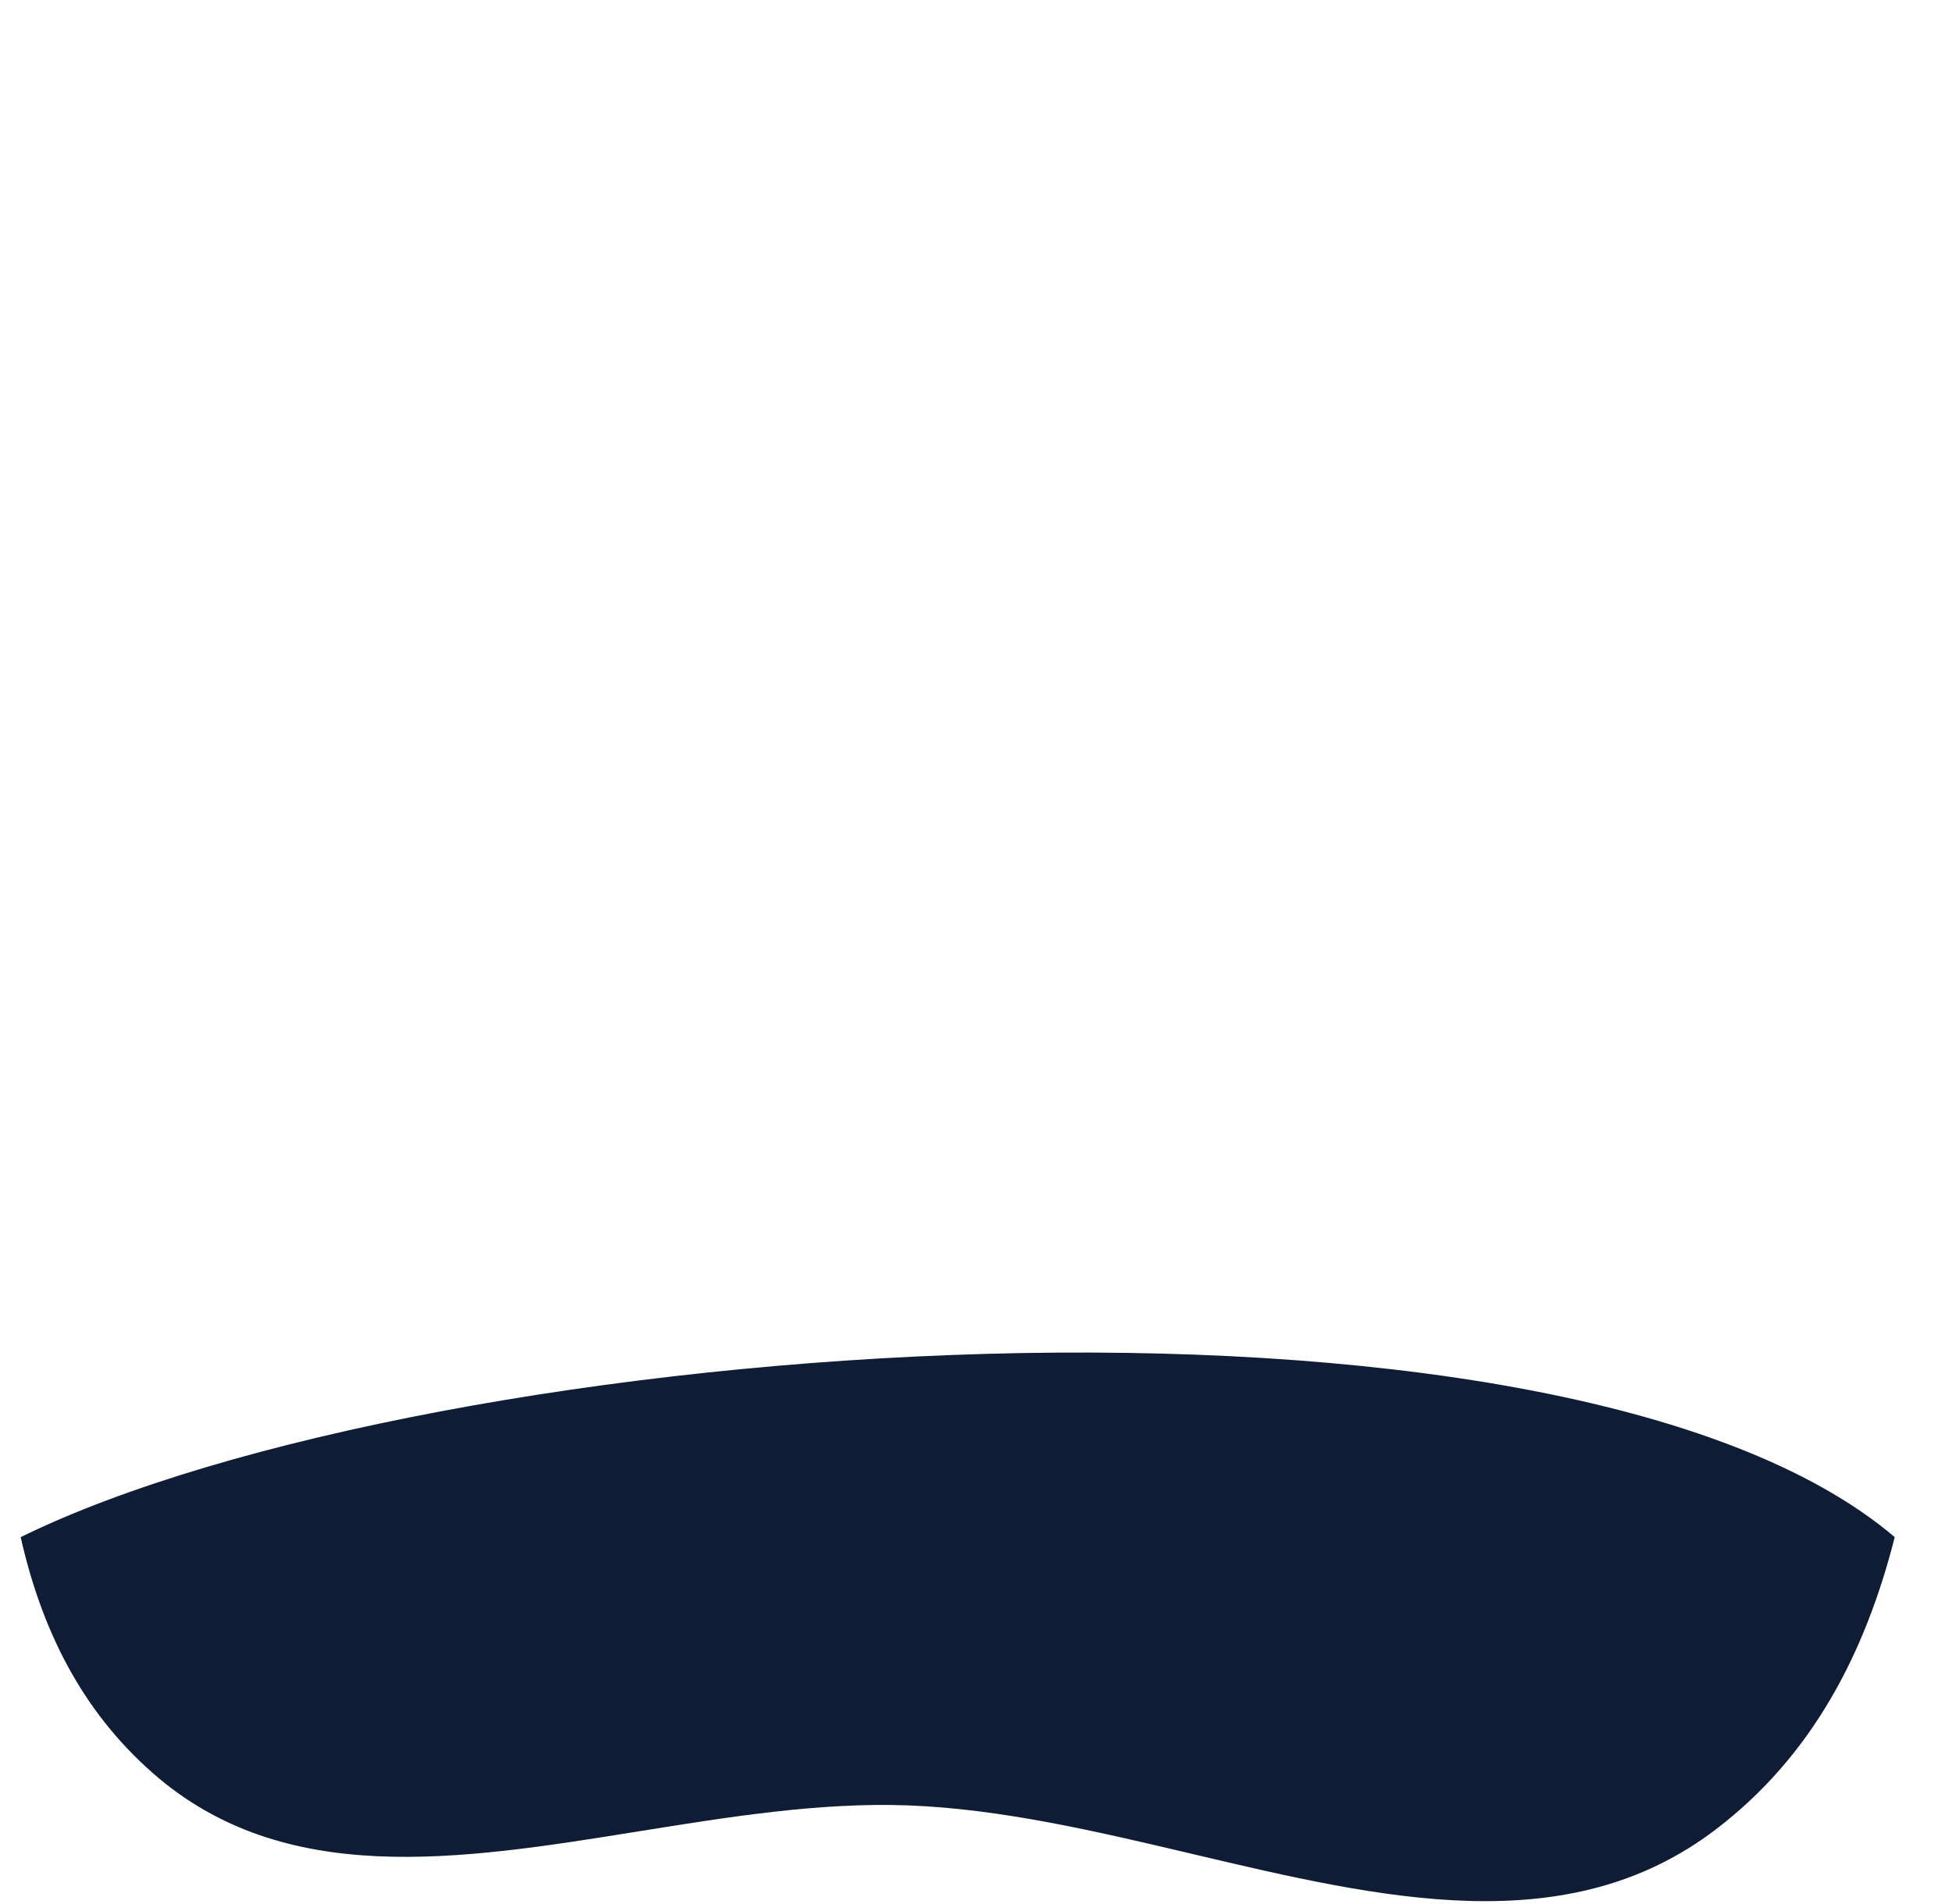 <?xml version="1.0" encoding="UTF-8" standalone="no"?><svg width='164' height='160' viewBox='0 0 164 160' fill='none' xmlns='http://www.w3.org/2000/svg'>
<path fill-rule='evenodd' clip-rule='evenodd' d='M144.181 153.712C152.283 147.522 156.719 138.896 159.189 129.169C130.916 105.134 36.459 112.136 1.738 129.169C3.467 136.826 6.778 143.698 12.889 149.042C23.904 158.674 38.596 156.313 53.663 153.892C61.221 152.678 68.873 151.448 76.203 151.709C84.076 151.989 92.188 153.906 100.2 155.798C116.154 159.567 131.709 163.241 144.181 153.712Z' fill='#0E1C36'/>
</svg>
